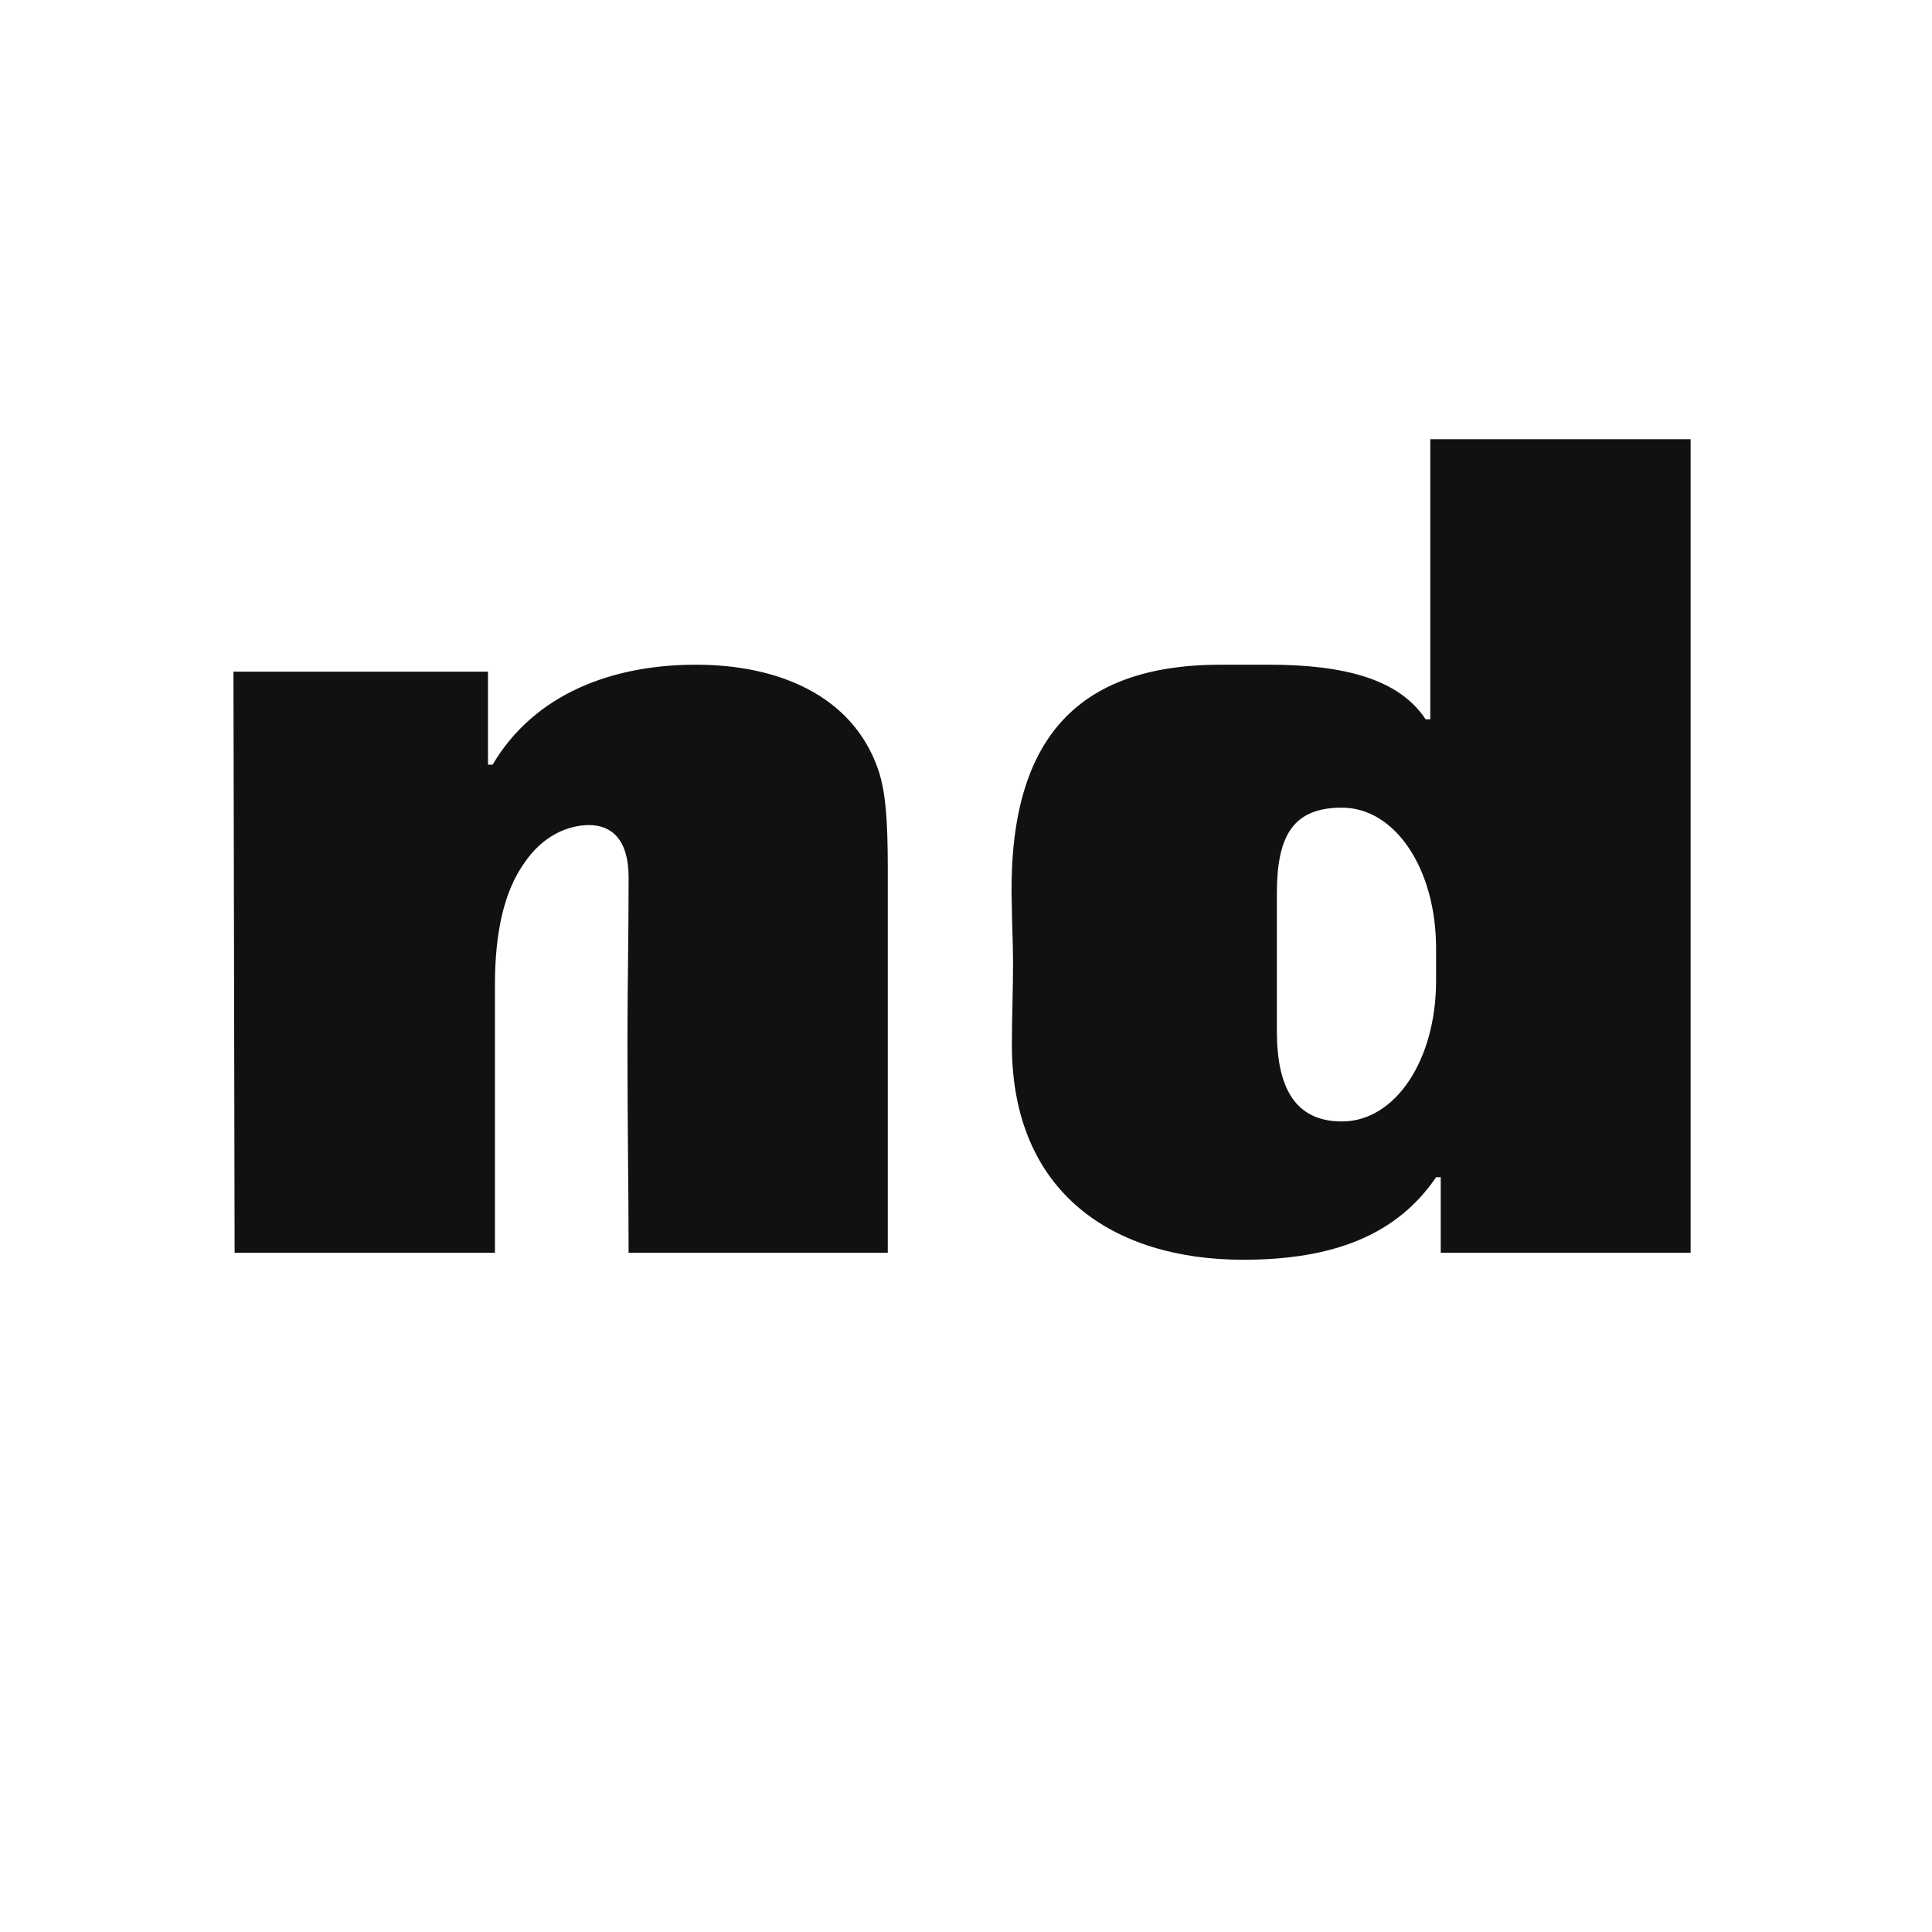 <svg xmlns="http://www.w3.org/2000/svg" width="256" height="256" fill="none">
    <style>
        path { fill: #111; }
        @media (prefers-color-scheme: dark) { path { fill: #fff; } }
    </style>
    <path class="initials"
          d="M65.584 166v-35.574c0-6.93 1.232-12.32 3.85-16.016 2.464-3.696 5.852-5.082 8.624-5.082 2.926 0 5.236 1.848 5.236 6.93 0 8.316-.154 14.322-.154 21.868 0 11.55.154 19.558.154 27.874h34.342v-50.974c0-6.468-.308-10.164-1.232-12.936-3.388-10.01-13.398-14.014-24.178-14.014-11.088 0-21.406 3.85-26.95 13.244h-.616V89H30.934l.154 77h34.496Zm99.141.924c11.858 0 20.328-3.234 25.564-10.934h.616V166h33.11V58.2h-34.496v37.114h-.616c-3.542-5.39-10.934-7.238-20.79-7.238h-6.314c-19.404 0-28.49 10.164-27.72 32.34 0 1.694.154 4.312.154 7.238 0 3.388-.154 7.392-.154 10.78 0 19.712 13.552 28.49 30.646 28.49Zm13.09-18.326c-6.314 0-8.624-4.62-8.624-12.012v-18.172c0-7.7 2.156-11.396 8.624-11.396 7.084 0 12.474 8.162 12.474 18.634v4.312c0 10.472-5.39 18.634-12.474 18.634Z"/>
</svg>
